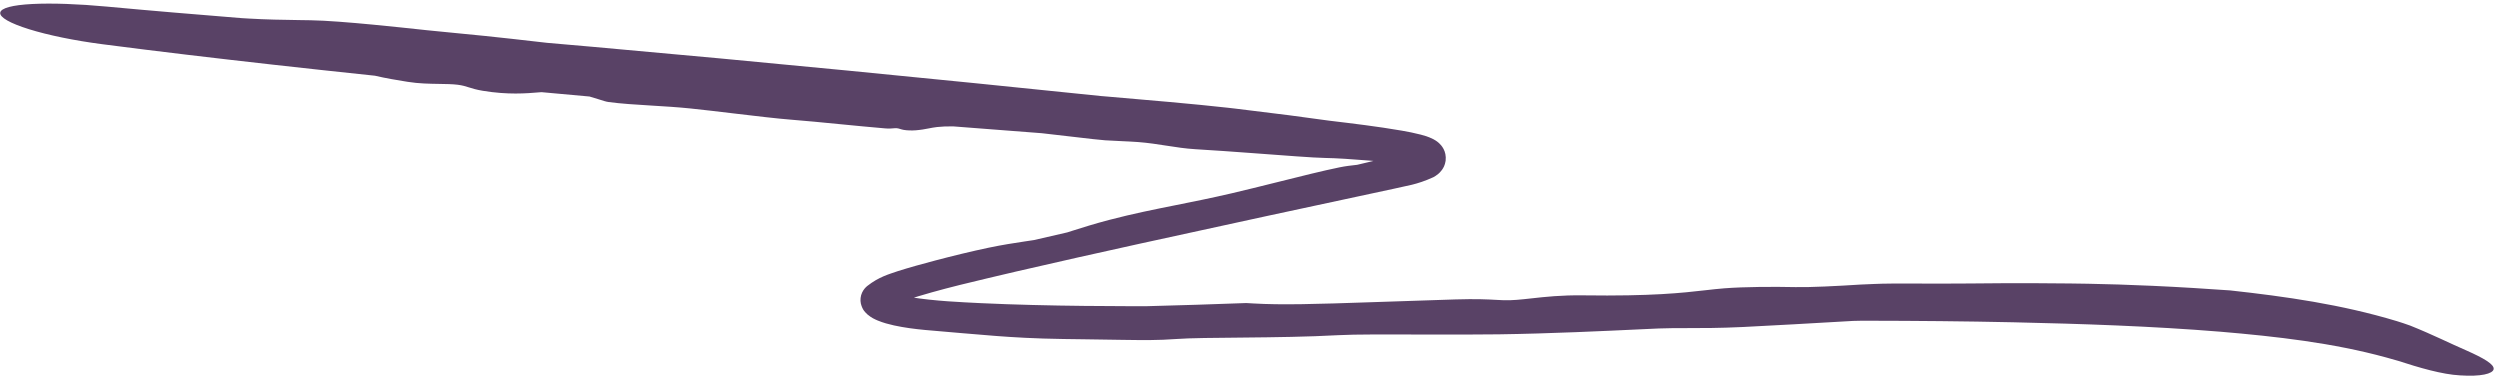 <svg width="216" height="33" viewBox="0 0 216 33" fill="none" xmlns="http://www.w3.org/2000/svg">
<path d="M26.829 1.75C28.177 1.771 30.23 1.939 32.243 2.131C33.876 2.287 35.519 2.464 36.702 2.591C36.749 2.596 36.797 2.601 36.845 2.607C37.459 2.673 38.072 2.731 38.749 2.795C40.4 2.951 42.613 3.161 47.261 3.7C48.603 3.815 49.966 3.934 51.315 4.054C65.924 5.352 80.512 6.787 95.111 8.296C95.296 8.311 95.483 8.327 95.671 8.343C99.053 8.63 103.252 8.991 106.085 9.309C106.313 9.335 106.531 9.36 106.737 9.384C110.338 9.812 112.833 10.142 114.833 10.425C116.927 10.677 118.987 10.922 121.106 11.286C121.658 11.384 122.172 11.48 122.762 11.634C123.093 11.729 123.339 11.778 123.837 12.023C123.934 12.075 124.134 12.185 124.327 12.361C124.515 12.536 125.003 13.03 124.902 13.894C124.839 14.3 124.705 14.505 124.586 14.68C124.46 14.853 124.338 14.963 124.266 15.025C124.102 15.164 123.946 15.255 123.851 15.307C122.357 15.987 121.532 16.038 120.434 16.306C113.074 17.882 105.764 19.451 98.471 21.057C94.904 21.843 91.346 22.636 87.799 23.459C84.541 24.234 81.215 24.962 78.181 25.965C77.514 26.211 76.879 26.506 76.615 26.757C76.711 26.677 76.911 26.491 76.982 26.114C77.05 25.744 76.909 25.444 76.839 25.337C76.682 25.115 76.685 25.168 76.719 25.174C76.799 25.216 77.005 25.298 77.212 25.359C77.636 25.487 78.121 25.585 78.606 25.667C80.849 26.024 82.99 26.102 84.738 26.192C87.629 26.328 90.771 26.4 93.664 26.43C94.978 26.444 96.272 26.451 97.41 26.454C97.991 26.456 98.573 26.456 99.073 26.455C101.935 26.384 104.808 26.288 107.678 26.183C107.87 26.194 108.068 26.205 108.264 26.217C110.72 26.364 113.726 26.273 118.471 26.111C120.534 26.04 122.932 25.955 125.75 25.87C127.564 25.815 128.503 25.866 129.267 25.908C129.492 25.92 129.703 25.931 129.916 25.939C130.648 25.965 131.415 25.88 132.321 25.779C133.497 25.649 134.907 25.492 136.78 25.518C142.747 25.601 145.362 25.303 147.343 25.077C147.927 25.011 148.441 24.952 148.989 24.91C150.735 24.776 153.246 24.765 155.129 24.806C156.404 24.833 158.737 24.715 160.795 24.583C160.801 24.583 160.821 24.582 160.827 24.582C161.211 24.567 161.583 24.551 161.935 24.535C162.79 24.495 163.963 24.494 165.326 24.498C166.745 24.502 168.389 24.513 170.143 24.493C174.581 24.445 176.951 24.47 178.846 24.492C179.389 24.499 179.904 24.507 180.402 24.515C182.006 24.543 183.959 24.603 185.977 24.695C188.369 24.802 190.821 24.959 192.679 25.091C197.471 25.618 202.302 26.301 207.078 27.743C207.45 27.857 207.832 27.984 208.189 28.113C208.198 28.116 208.224 28.125 208.233 28.128C210.214 28.92 211.761 29.707 213.075 30.27C214.618 30.953 215.521 31.486 215.45 31.898C215.373 32.295 214.353 32.553 212.543 32.432C211.007 32.352 209.016 31.768 207.154 31.162L207.191 31.174C206.857 31.078 206.503 30.978 206.157 30.882C201.564 29.625 196.704 29.072 191.838 28.659C185.908 28.177 179.928 27.979 173.949 27.845C169.745 27.755 165.578 27.717 161.37 27.711C161.193 27.711 161.016 27.71 160.838 27.71L160.879 27.71C160.626 27.715 160.372 27.721 160.115 27.727C156.587 27.927 153.068 28.136 150.587 28.253C148.542 28.35 147.039 28.349 145.762 28.348C144.881 28.348 144.096 28.348 143.311 28.38C142.89 28.398 142.304 28.425 141.611 28.458C138.764 28.592 133.924 28.824 129.505 28.886C127.544 28.913 125.262 28.909 123.086 28.902C119.971 28.893 117.077 28.879 115.606 28.96C113.037 29.102 110.086 29.141 107.478 29.165C104.99 29.189 102.819 29.2 101.576 29.293C100.117 29.403 98.826 29.392 96.964 29.364C96.032 29.35 94.962 29.332 93.669 29.314C93.1 29.307 92.53 29.299 91.878 29.29C89.354 29.253 87.58 29.142 86.065 29.028C83.933 28.858 82.329 28.719 79.909 28.508C79.039 28.425 78.143 28.313 77.241 28.116C76.782 28.013 76.328 27.896 75.828 27.691C75.567 27.575 75.319 27.475 74.96 27.178C74.789 27.013 74.528 26.82 74.379 26.235C74.309 25.935 74.352 25.556 74.485 25.28C74.616 25.003 74.779 24.837 74.926 24.713C75.944 23.912 76.812 23.691 77.581 23.424C78.584 23.107 79.678 22.804 80.83 22.5C82.348 22.101 83.957 21.709 85.418 21.402C86.626 21.149 87.621 21 88.543 20.86C88.817 20.82 89.076 20.782 89.336 20.741C90.321 20.513 91.248 20.3 92.212 20.079C92.36 20.032 92.518 19.981 92.685 19.928C93.544 19.657 94.54 19.339 95.849 18.997C97.89 18.463 99.709 18.099 101.613 17.719C103.102 17.421 104.67 17.108 106.414 16.702C107.665 16.41 108.951 16.087 110.353 15.739C112.324 15.245 114.328 14.745 115.727 14.46C116.262 14.351 116.717 14.3 117.16 14.251C117.162 14.251 117.164 14.251 117.166 14.25C117.196 14.247 117.227 14.244 117.257 14.24C118.097 14.041 118.954 13.837 119.829 13.629C120.452 13.48 121.069 13.326 121.64 13.155C121.928 13.069 122.203 12.976 122.393 12.889C122.431 12.871 122.475 12.847 122.479 12.843C122.482 12.847 122.473 12.82 122.324 12.986C122.252 13.084 122.135 13.218 122.093 13.562C122.06 13.902 122.192 14.174 122.289 14.307C122.497 14.567 122.524 14.526 122.531 14.544C121.943 14.313 120.343 14.09 119.174 13.949C118.889 13.923 118.567 13.894 118.287 13.872C116.84 13.753 115.431 13.662 114.486 13.647C113.485 13.632 110.963 13.431 108.311 13.236C107.435 13.171 106.604 13.111 105.735 13.05C104.897 12.992 104.016 12.933 103.292 12.892C102.431 12.842 101.62 12.716 100.788 12.586C99.99 12.463 99.224 12.342 98.329 12.273C97.876 12.239 97.42 12.219 96.907 12.195C96.461 12.175 95.969 12.152 95.486 12.122C95.038 12.093 93.992 11.97 92.702 11.819C91.891 11.723 90.974 11.616 90.01 11.509C87.456 11.313 84.888 11.115 82.337 10.918C81.794 10.915 81.335 10.933 80.962 10.976C80.694 11.007 80.465 11.051 80.229 11.097C79.909 11.159 79.571 11.223 79.123 11.258C78.771 11.285 78.359 11.271 78.085 11.223C77.957 11.2 77.86 11.17 77.772 11.143C77.671 11.113 77.581 11.085 77.469 11.075C77.388 11.069 77.303 11.077 77.198 11.086C77.029 11.102 76.812 11.121 76.487 11.094C75.275 10.992 73.895 10.857 72.545 10.726C71.043 10.579 69.575 10.436 68.404 10.345C67.092 10.242 65.23 10.019 63.363 9.797C62.062 9.641 60.755 9.486 59.637 9.37C58.539 9.257 57.393 9.188 56.281 9.121C54.945 9.04 53.664 8.962 52.581 8.815C52.362 8.786 52.096 8.699 51.762 8.591C51.523 8.514 51.247 8.426 50.934 8.339C49.553 8.217 48.16 8.09 46.784 7.963C46.734 7.967 46.683 7.971 46.632 7.975C46.631 7.975 46.63 7.975 46.629 7.975C45.469 8.072 43.891 8.204 41.721 7.846C41.165 7.754 40.824 7.647 40.518 7.551C40.218 7.456 39.946 7.371 39.538 7.321C39.076 7.265 38.53 7.258 37.943 7.25C37.087 7.236 36.18 7.224 35.239 7.072C35.175 7.062 35.106 7.051 35.035 7.039C34.365 6.931 33.37 6.771 32.39 6.541C32.206 6.522 32.023 6.502 31.842 6.483C29.075 6.193 26.302 5.892 23.552 5.584C18.633 5.032 13.729 4.456 8.821 3.817C6.433 3.506 4.162 3.04 2.511 2.525C0.862 2.01 -0.033 1.499 0.019 1.099C0.07 0.698 1.067 0.435 2.786 0.346C4.507 0.258 6.803 0.345 9.185 0.566C13.064 0.928 16.968 1.251 20.869 1.566C21.069 1.578 21.273 1.589 21.478 1.602C23.003 1.693 24.422 1.715 25.84 1.735C26.165 1.74 26.494 1.744 26.829 1.75Z" fill="#594266"/>
</svg>
